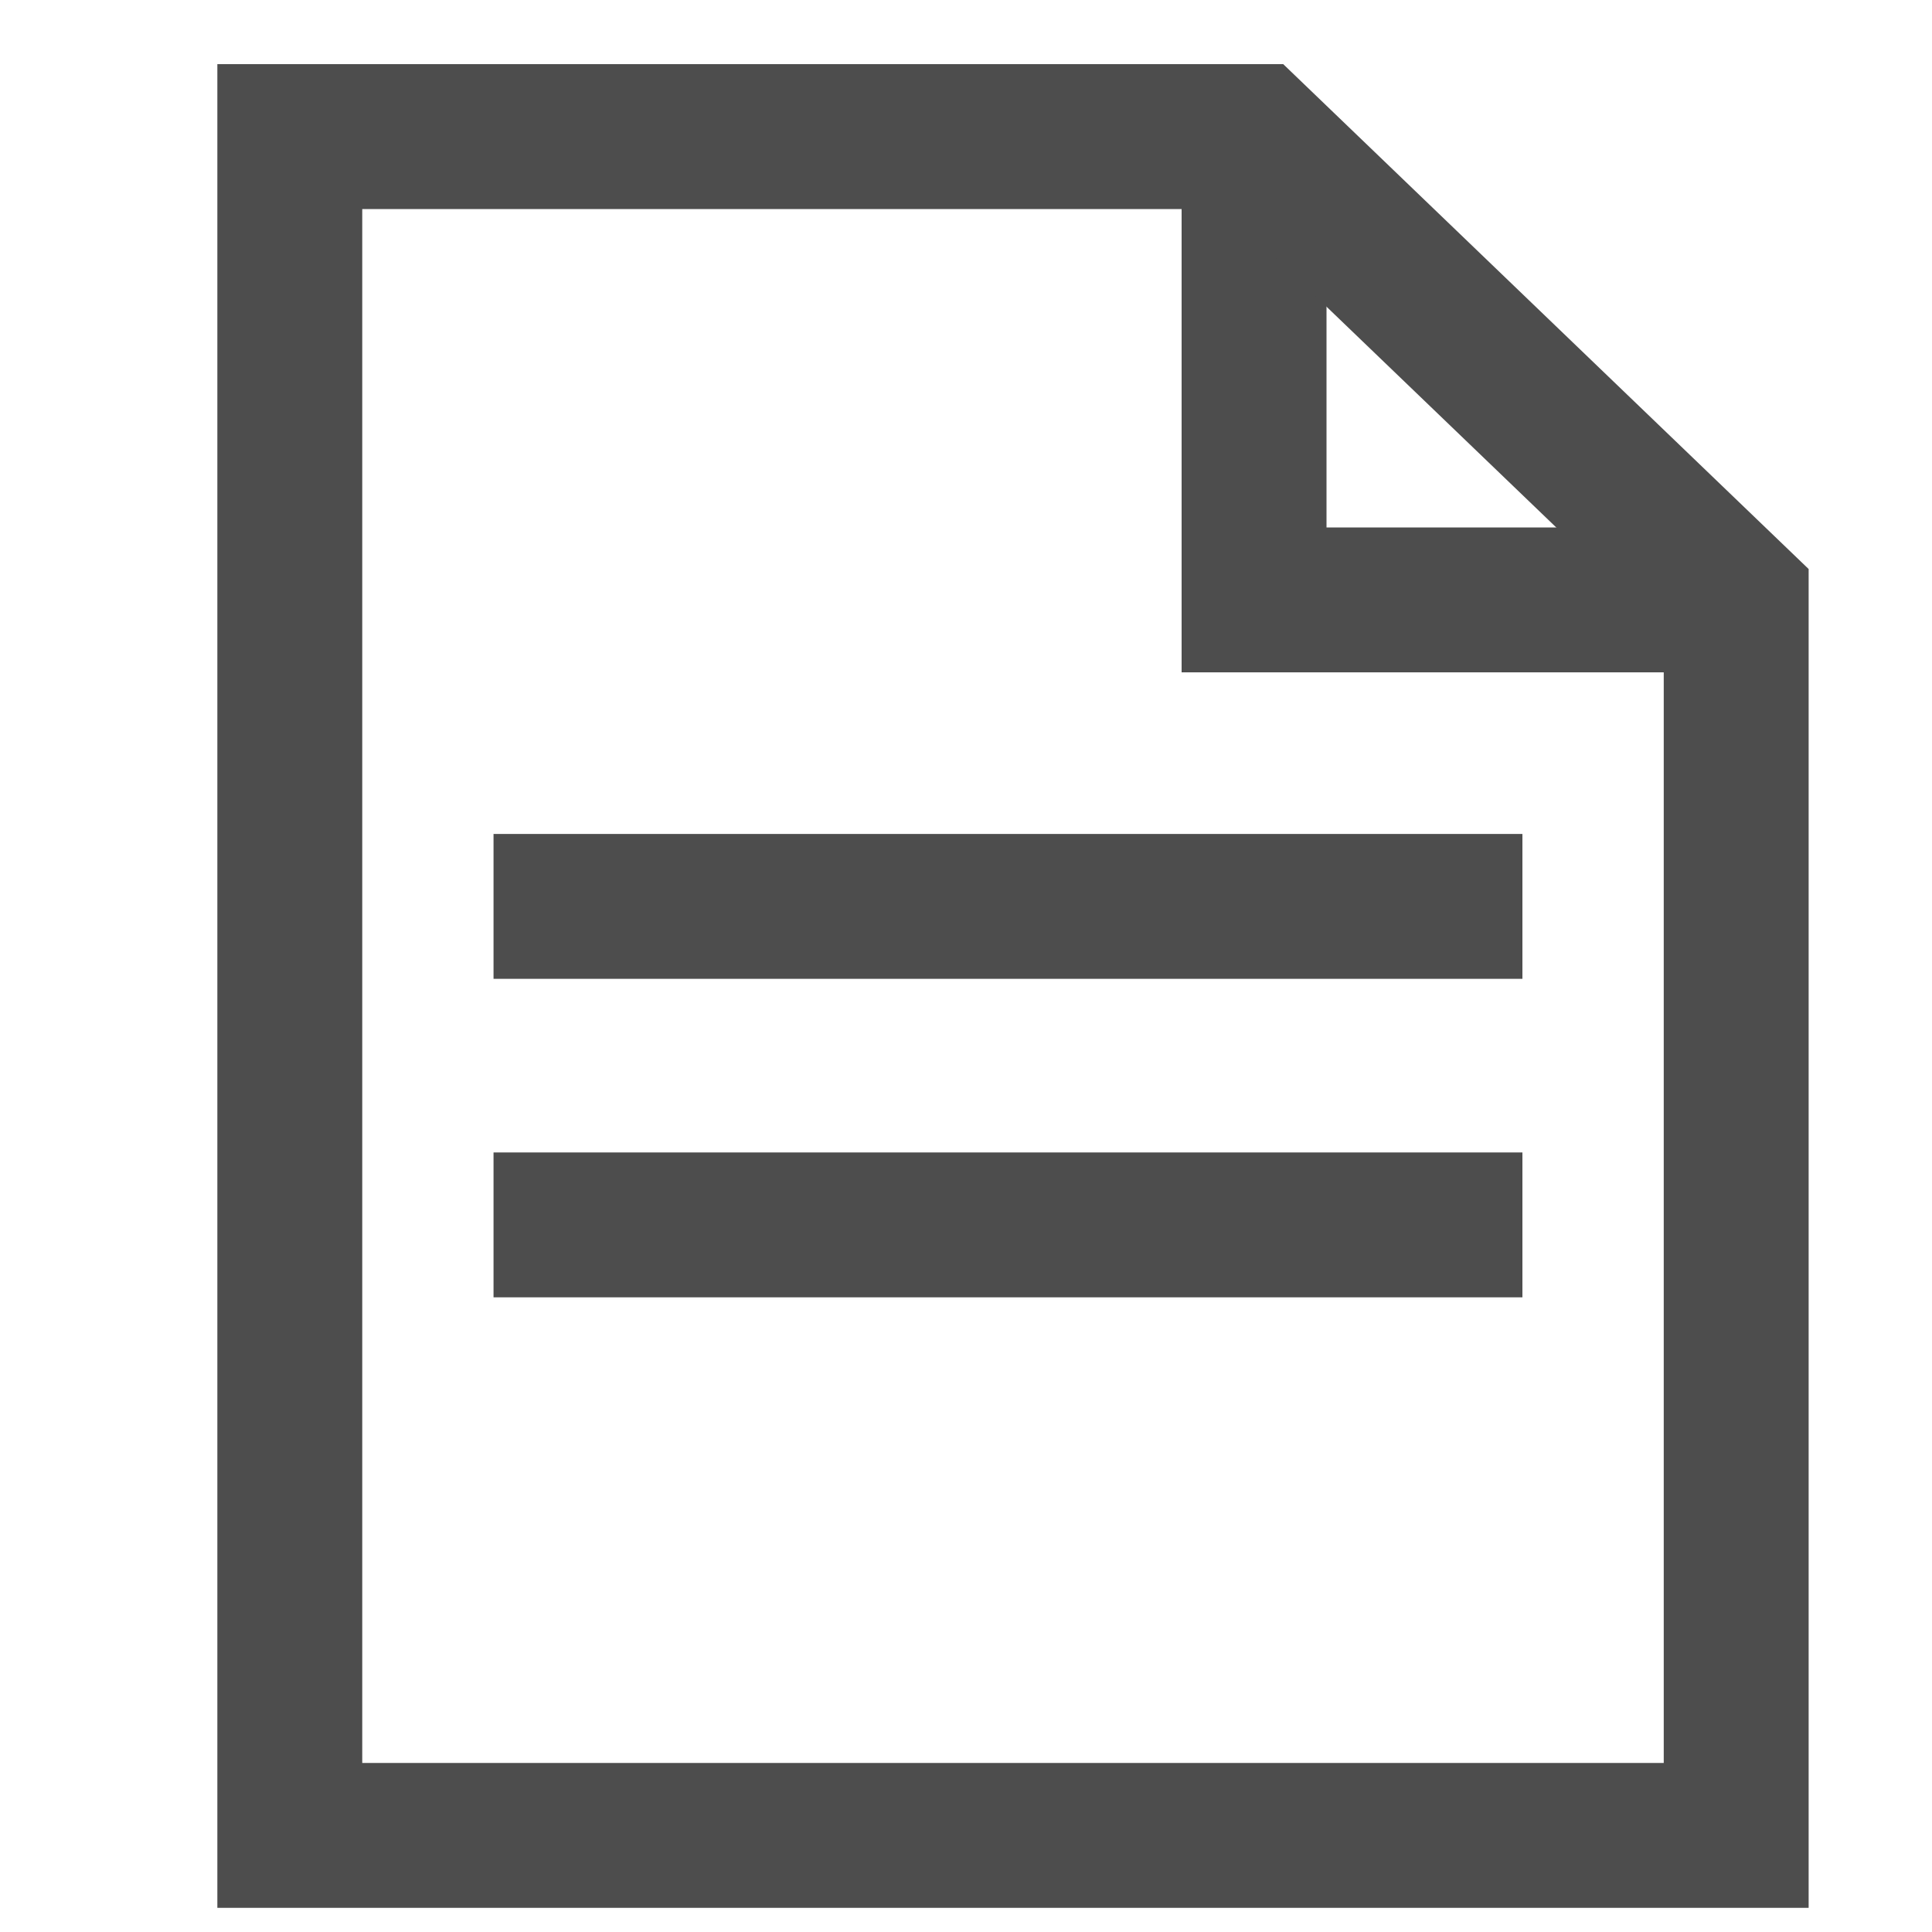 <?xml version="1.0" encoding="UTF-8"?>
<svg class="ui__icon-svg" width="20px" height="20px" viewBox="0 0 20 20" version="1.1" xmlns="http://www.w3.org/2000/svg" xmlns:xlink="http://www.w3.org/1999/xlink">
  <g id="icon--doc-document" stroke="#4D4D4D" stroke-width="1.5" fill="none" fill-rule="evenodd" transform="translate(3, 1)">
    <polyline id="Shape" transform="translate(12.478, 2.812) scale(-1, 1) rotate(-180) translate(-12.478, -2.812) " points="9.982 5.21 9.982 0.414 14.973 0.414"></polyline>
    <path d="M2.859,8.383 L12.01,8.383" id="Line" stroke-linecap="square" transform="translate(7.435, 8.383) scale(-1, 1) rotate(-180) translate(-7.435, -8.383) "></path>
    <path d="M2.859,11.68 L12.01,11.68" id="Line" stroke-linecap="square" transform="translate(7.435, 11.68) scale(-1, 1) rotate(-180) translate(-7.435, -11.68) "></path>
    <polygon id="Shape" stroke-linecap="square" transform="translate(7.487, 9.207) scale(-1, 1) rotate(-180) translate(-7.487, -9.207) " points="9.982 18 0 18 0 14.003 0 2.812 0 0.414 14.973 0.414 14.973 13.204"></polygon>
  </g>
</svg>